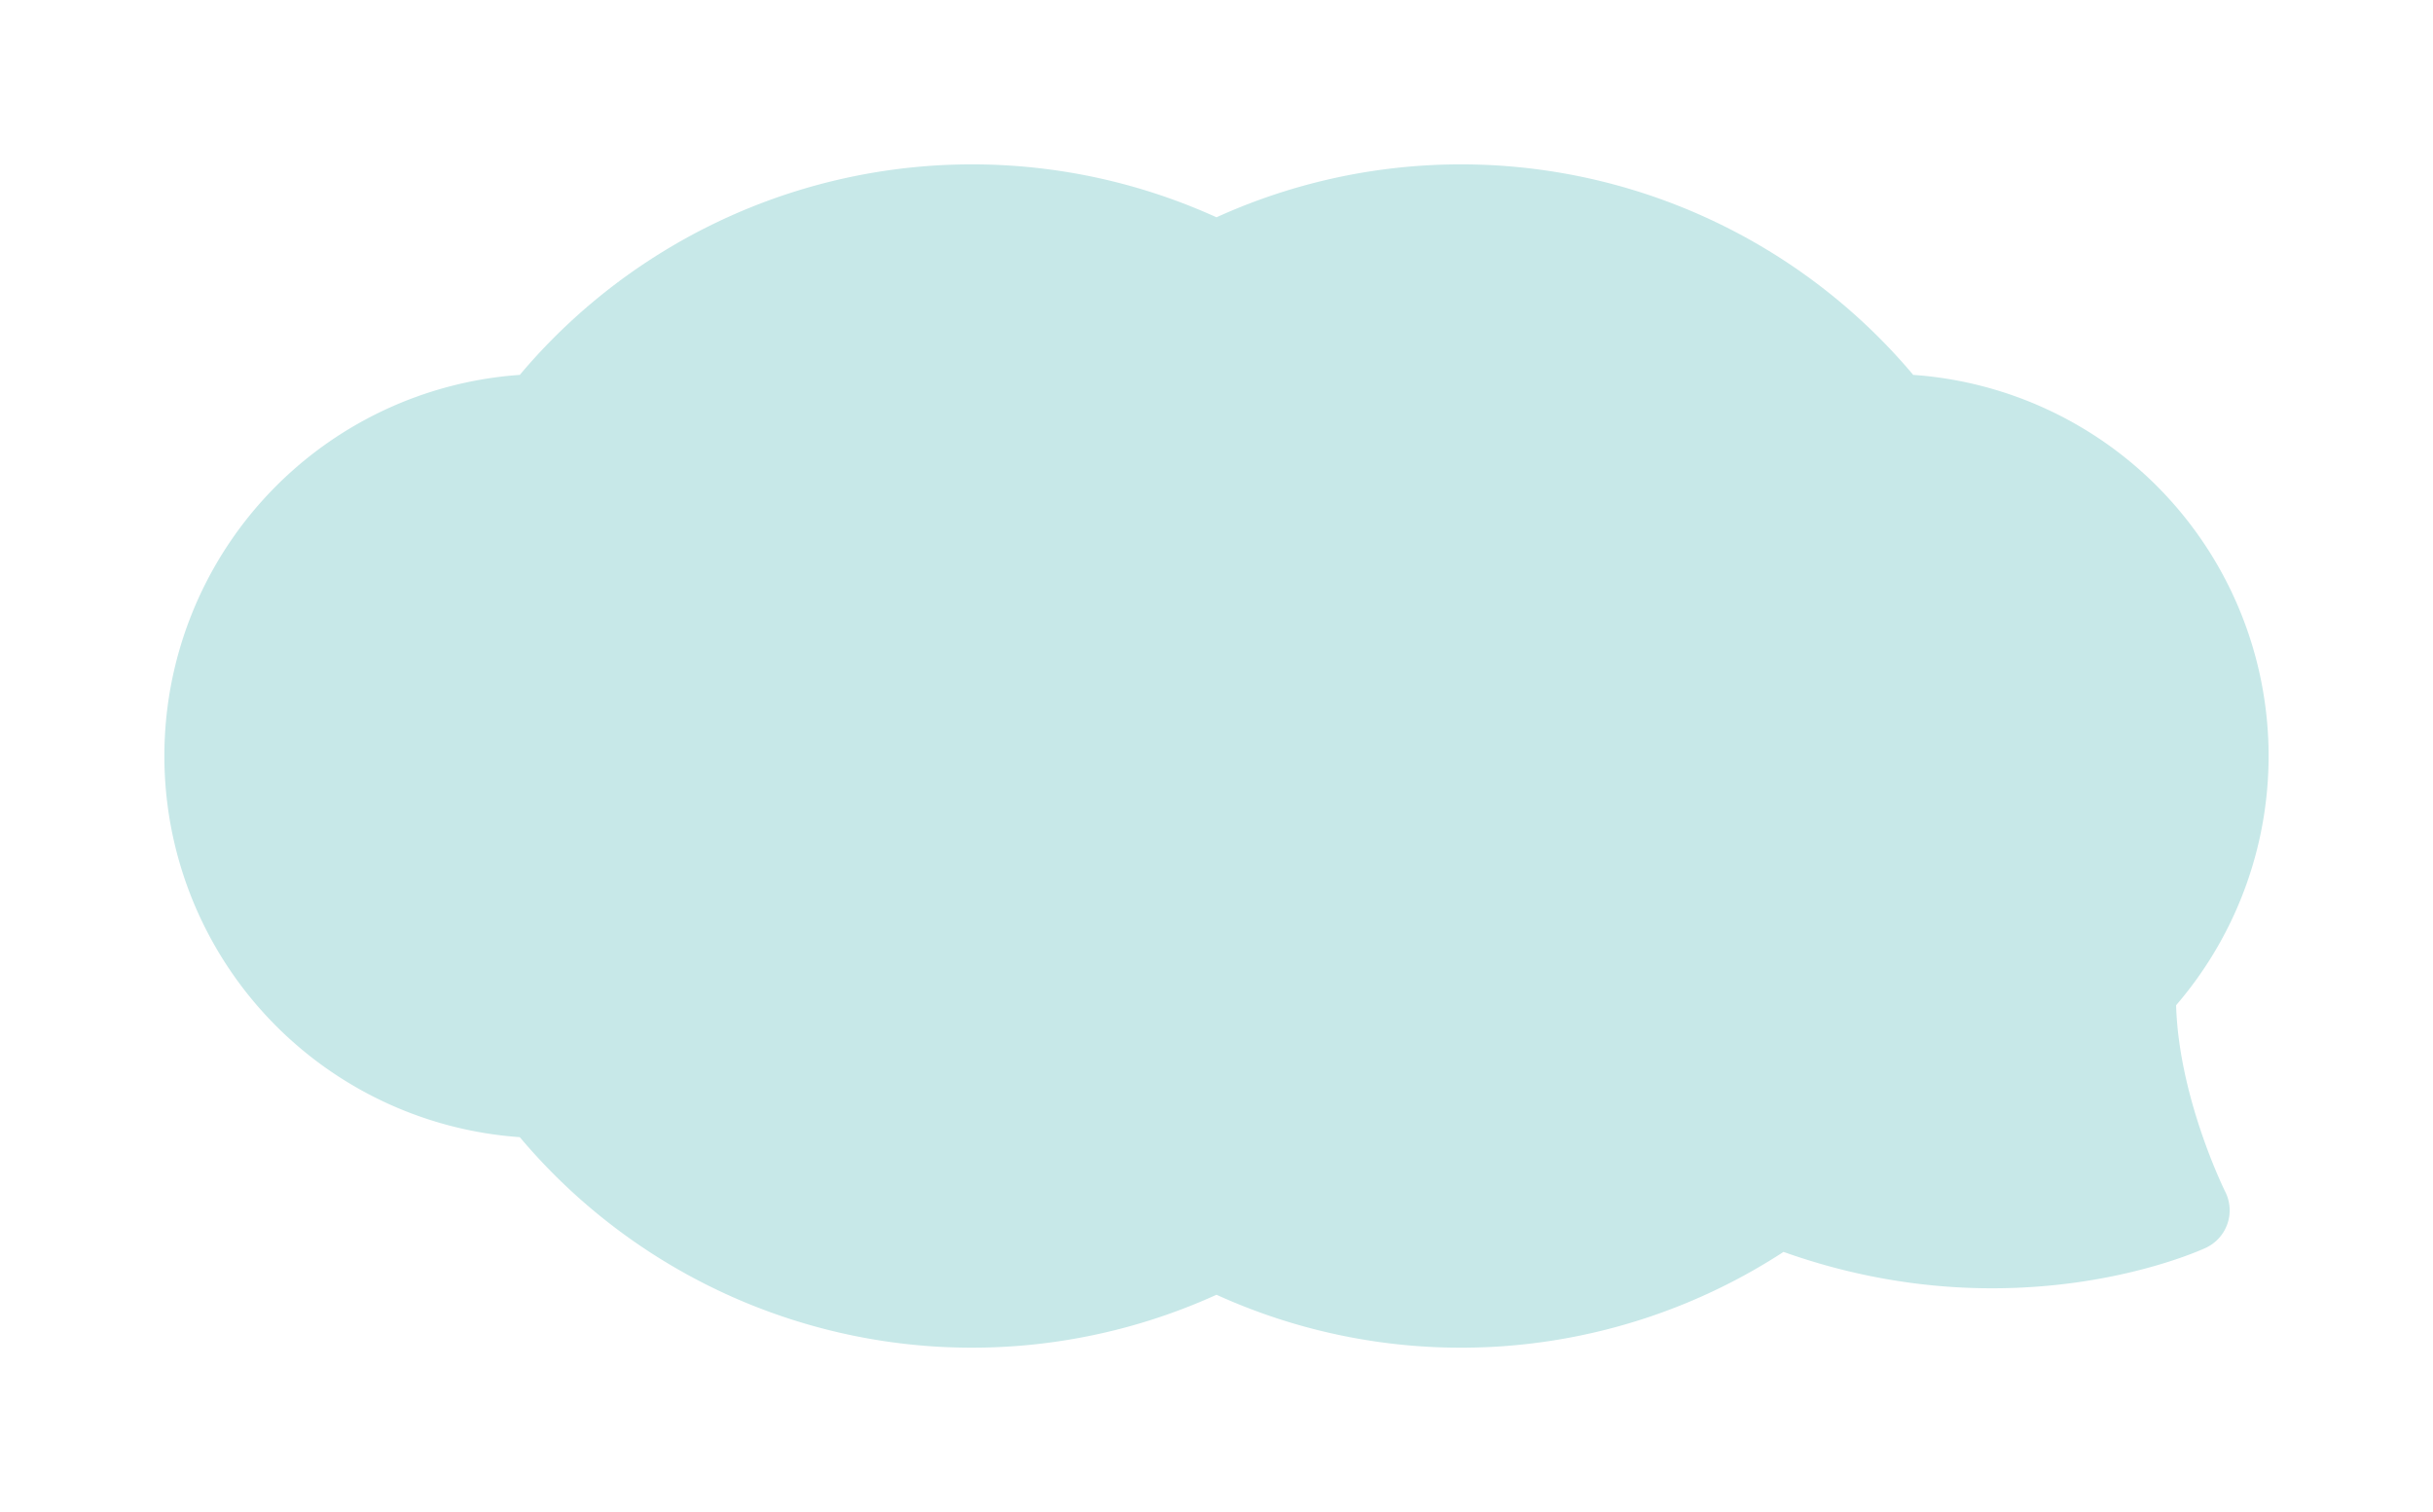 <svg xmlns="http://www.w3.org/2000/svg" xmlns:xlink="http://www.w3.org/1999/xlink" width="222" height="138" viewBox="0 0 222 138">
  <defs>
    <filter id="ic_bub_def" x="0" y="0" width="222" height="138" filterUnits="userSpaceOnUse">
      <feOffset dy="3" input="SourceAlpha"/>
      <feGaussianBlur stdDeviation="5" result="blur"/>
      <feFlood flood-opacity="0.161"/>
      <feComposite operator="in" in2="blur"/>
      <feComposite in="SourceGraphic"/>
    </filter>
  </defs>
  <g transform="matrix(1, 0, 0, 1, 0, 0)" filter="url(#ic_bub_def)">
    <path id="ic_bub_def-2" data-name="ic_bub_def" d="M183.56,132.464a34.87,34.87,0,0,0-23.989-57.53A53.914,53.914,0,0,0,96,60.552,53.914,53.914,0,0,0,32.429,74.934a34.871,34.871,0,0,0,0,69.571A53.914,53.914,0,0,0,96,158.888a53.9,53.9,0,0,0,51.738-3.912c21.1,7.521,37.8-.032,38.524-.368a3.776,3.776,0,0,0,1.783-5.119C188,149.4,183.8,140.932,183.56,132.464Z" transform="translate(15 -43.72)" fill="#c7e8e8"/>
  </g>
</svg>
